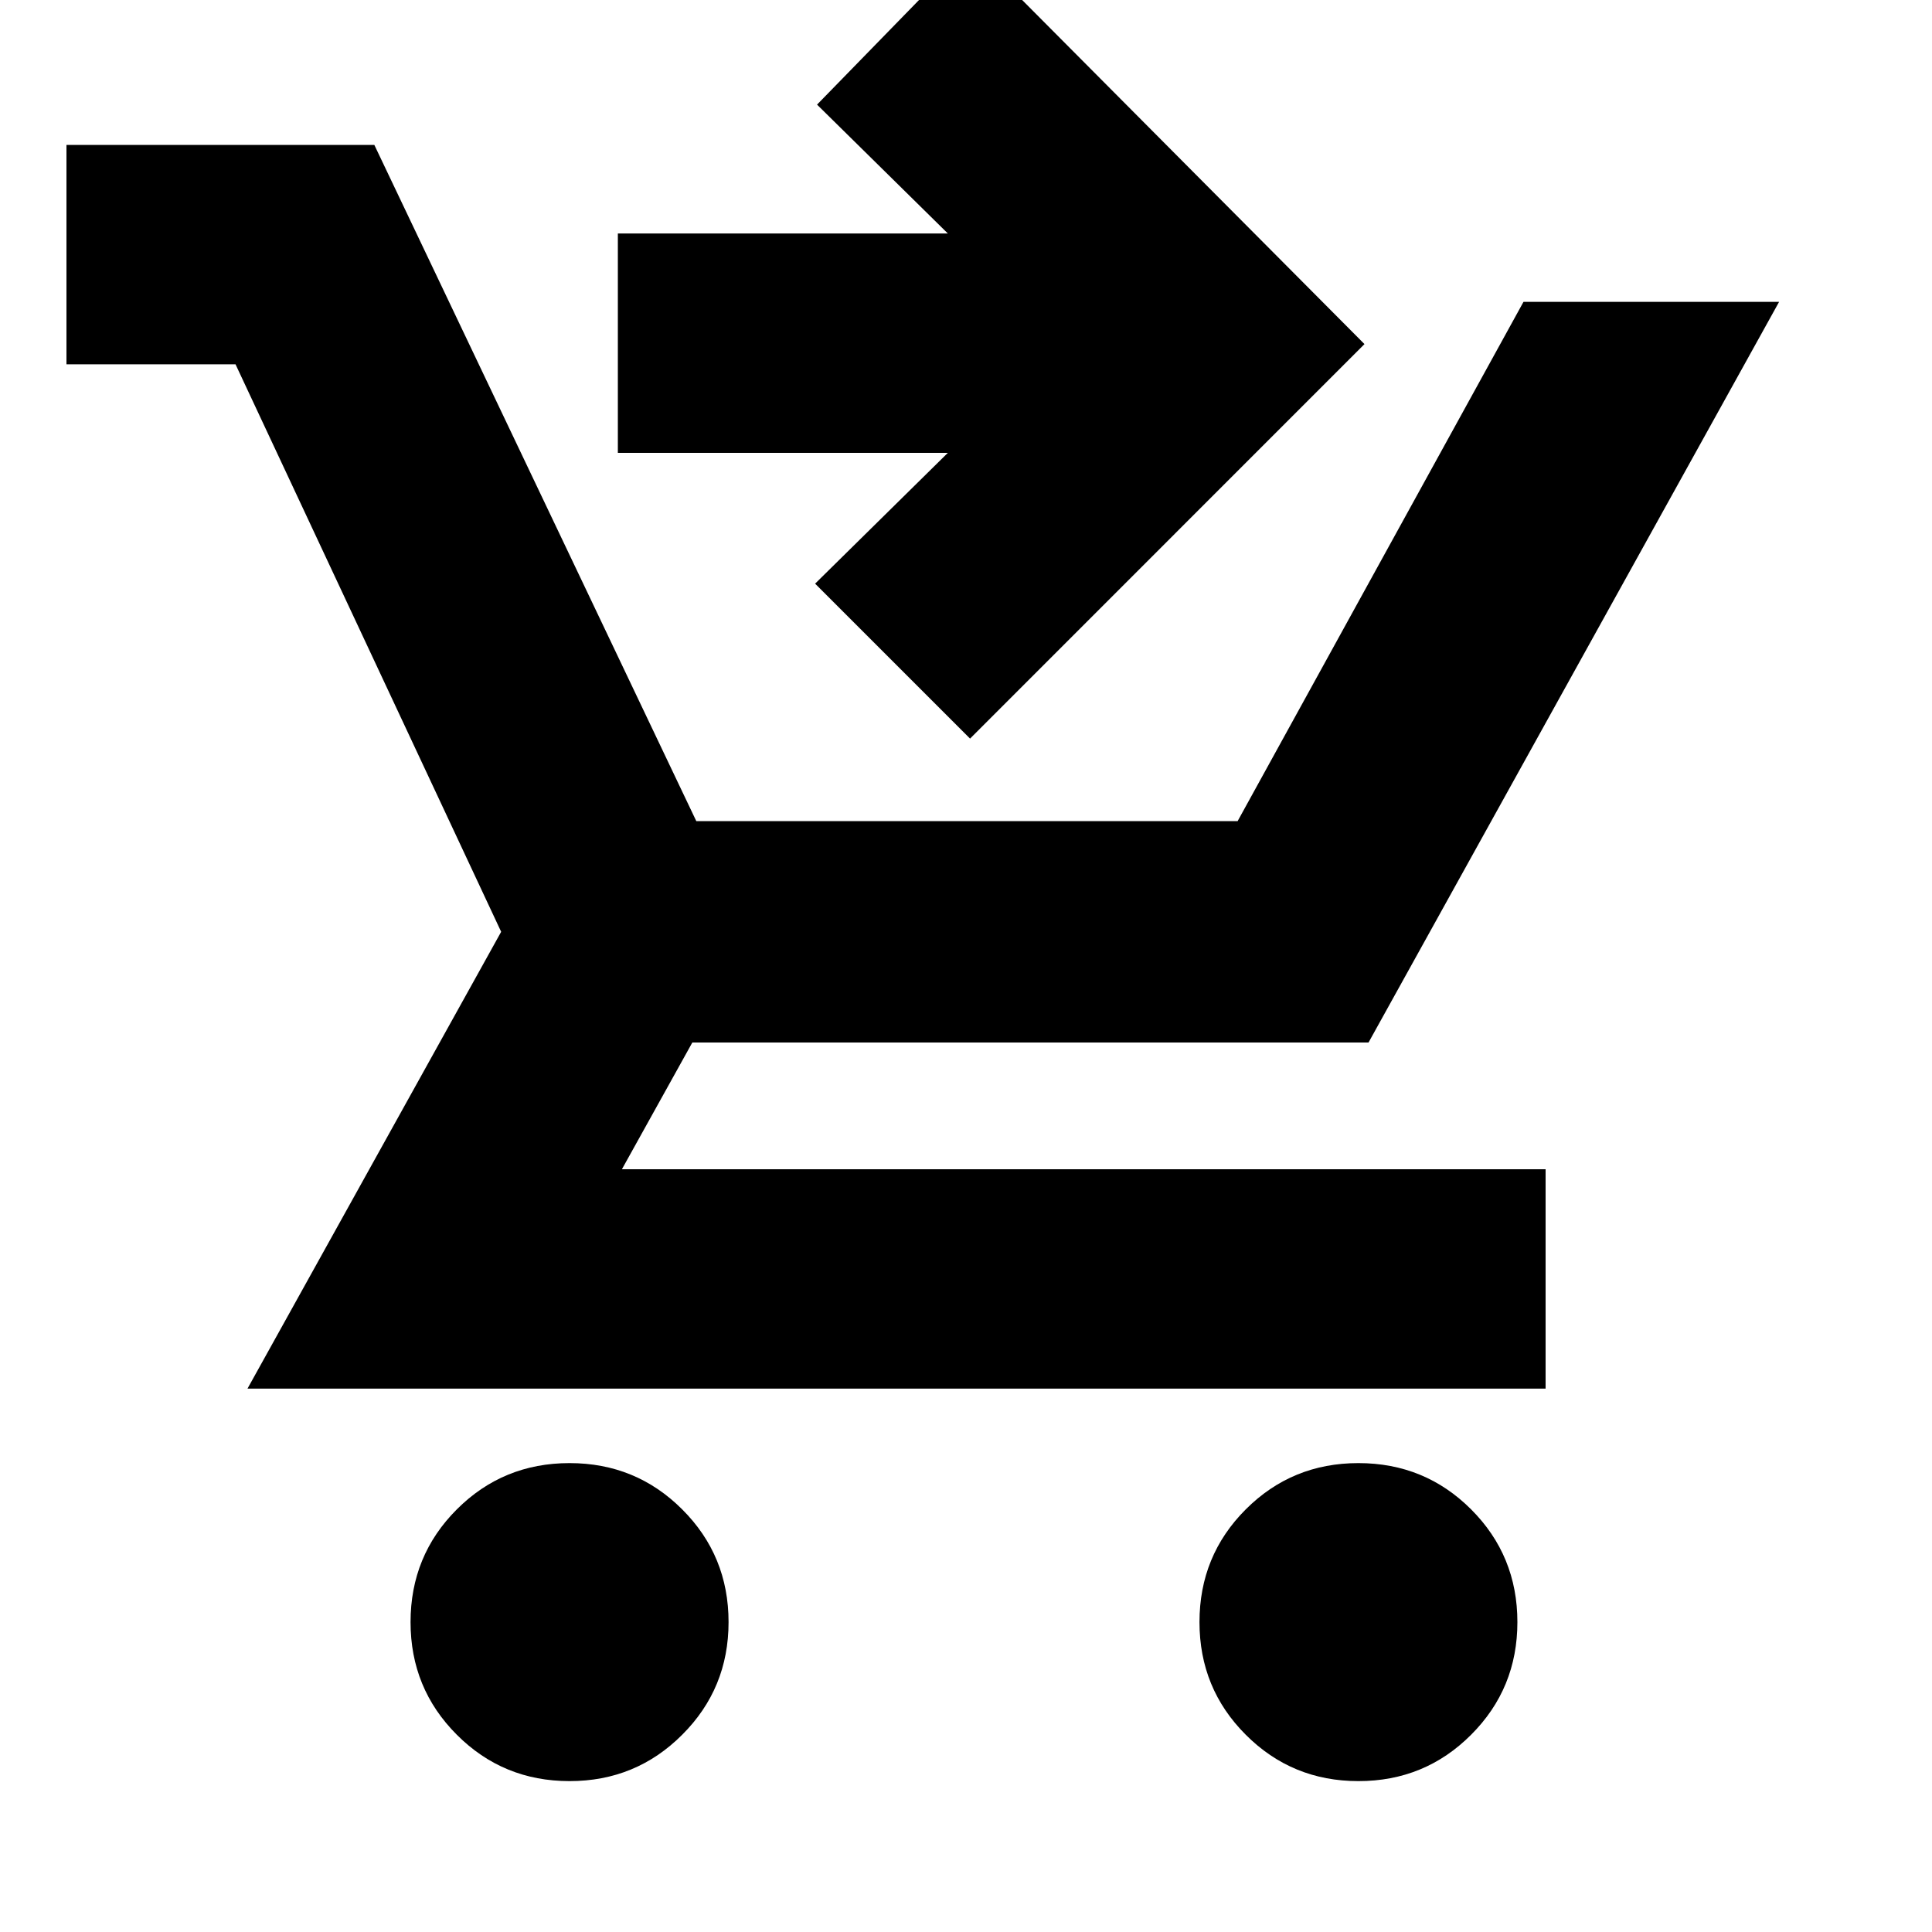 <svg xmlns="http://www.w3.org/2000/svg" height="20" width="20"><path d="M5.896 18.438q-.688 0-1.167-.48-.479-.479-.479-1.166 0-.688.479-1.167.479-.479 1.167-.479.687 0 1.166.479.48.479.48 1.167 0 .687-.48 1.166-.479.48-1.166.48Zm8.166 0q-.687 0-1.166-.48-.479-.479-.479-1.166 0-.688.479-1.167.479-.479 1.166-.479.688 0 1.167.479.479.479.479 1.167 0 .687-.479 1.166-.479.48-1.167.48Zm-11.5-4.063 2.626-4.729-2.75-5.875H.688V1.5h3.187l3.333 7h5.604l2.959-5.375h2.646l-4.25 7.667h-7l-.729 1.312H16v2.271Zm7.48-6.729L8.438 6.042l1.374-1.354H6.396V2.417h3.416L8.458 1.083l1.584-1.625 4.083 4.104Z"/></svg>